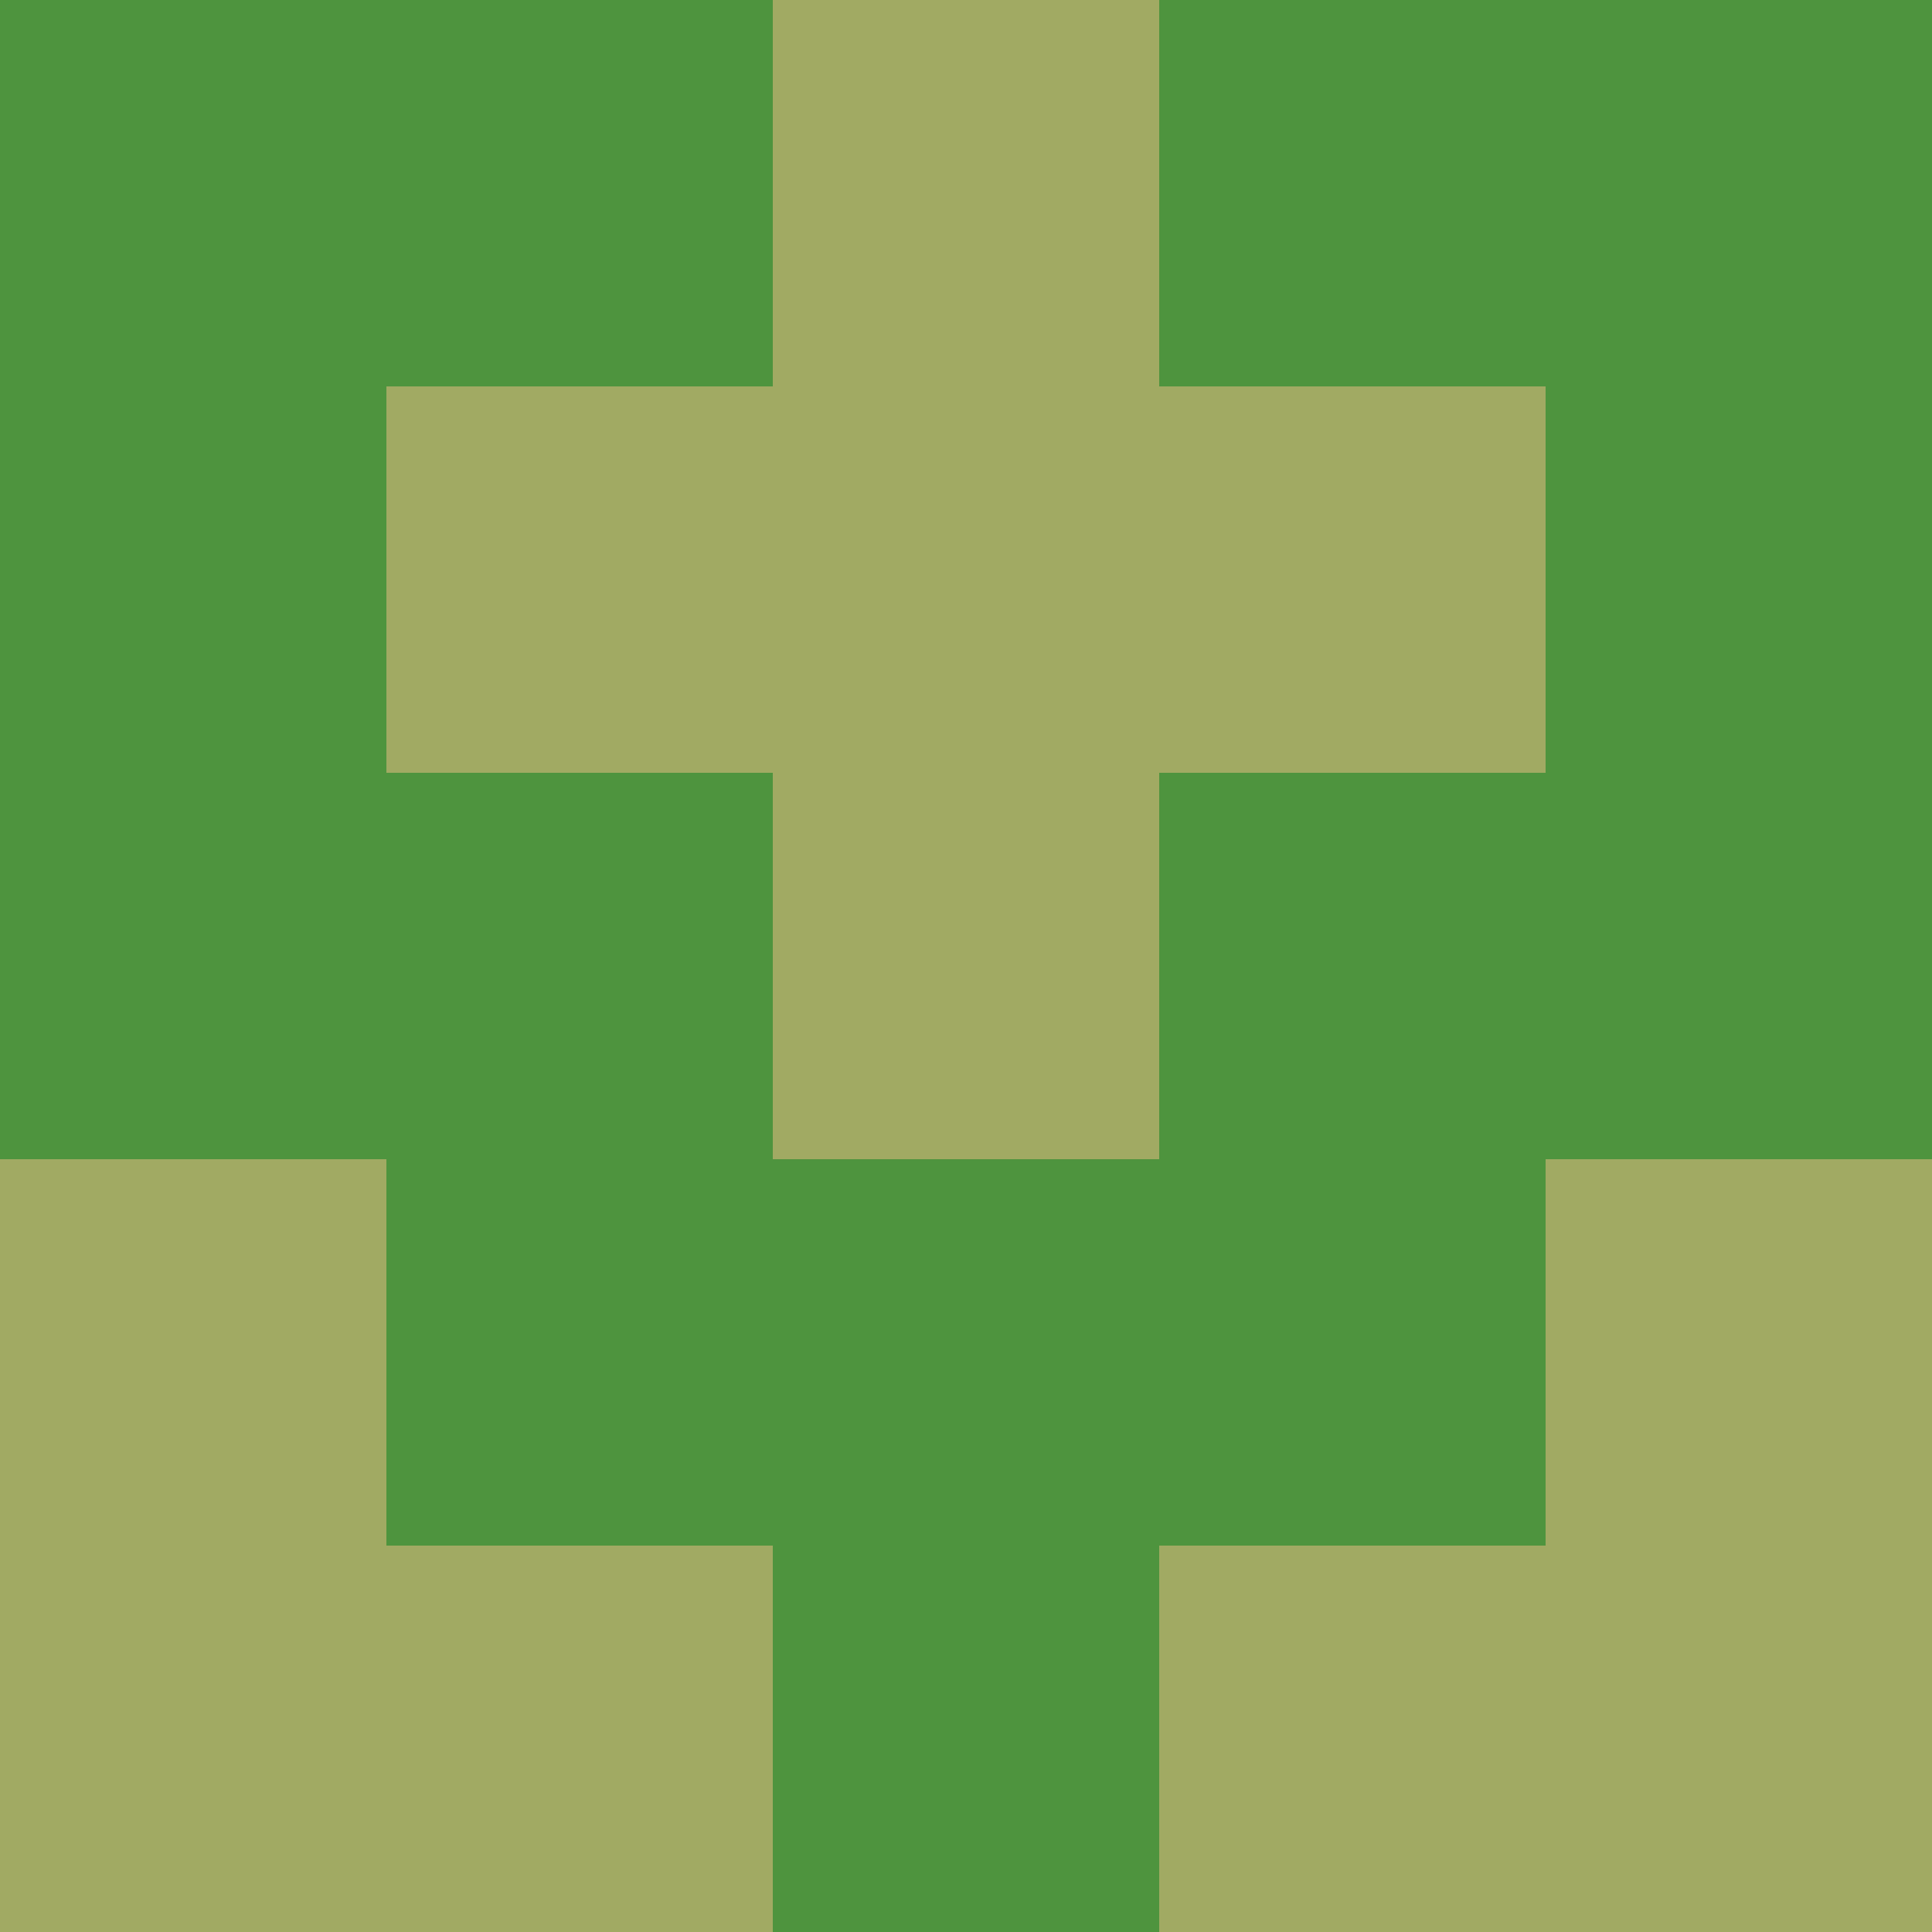 <?xml version="1.0" encoding="utf-8"?>
<!DOCTYPE svg PUBLIC "-//W3C//DTD SVG 20010904//EN"
"http://www.w3.org/TR/2001/REC-SVG-20010904/DTD/svg10.dtd">
<svg viewBox="0 0 5 5" height="100" width="100" xml:lang="fr"
     xmlns="http://www.w3.org/2000/svg"
     xmlns:xlink="http://www.w3.org/1999/xlink">
                        <rect x="0" y="0" height="1" width="1" fill="#4E943E"/>
                    <rect x="4" y="0" height="1" width="1" fill="#4E943E"/>
                    <rect x="1" y="0" height="1" width="1" fill="#4E943E"/>
                    <rect x="3" y="0" height="1" width="1" fill="#4E943E"/>
                    <rect x="2" y="0" height="1" width="1" fill="#A1AA63"/>
                                <rect x="0" y="1" height="1" width="1" fill="#4E943E"/>
                    <rect x="4" y="1" height="1" width="1" fill="#4E943E"/>
                    <rect x="1" y="1" height="1" width="1" fill="#A1AA63"/>
                    <rect x="3" y="1" height="1" width="1" fill="#A1AA63"/>
                    <rect x="2" y="1" height="1" width="1" fill="#A1AA63"/>
                                <rect x="0" y="2" height="1" width="1" fill="#4E943E"/>
                    <rect x="4" y="2" height="1" width="1" fill="#4E943E"/>
                    <rect x="1" y="2" height="1" width="1" fill="#4E943E"/>
                    <rect x="3" y="2" height="1" width="1" fill="#4E943E"/>
                    <rect x="2" y="2" height="1" width="1" fill="#A1AA63"/>
                                <rect x="0" y="3" height="1" width="1" fill="#A1AA63"/>
                    <rect x="4" y="3" height="1" width="1" fill="#A1AA63"/>
                    <rect x="1" y="3" height="1" width="1" fill="#4E943E"/>
                    <rect x="3" y="3" height="1" width="1" fill="#4E943E"/>
                    <rect x="2" y="3" height="1" width="1" fill="#4E943E"/>
                                <rect x="0" y="4" height="1" width="1" fill="#A1AA63"/>
                    <rect x="4" y="4" height="1" width="1" fill="#A1AA63"/>
                    <rect x="1" y="4" height="1" width="1" fill="#A1AA63"/>
                    <rect x="3" y="4" height="1" width="1" fill="#A1AA63"/>
                    <rect x="2" y="4" height="1" width="1" fill="#4E943E"/>
            </svg>